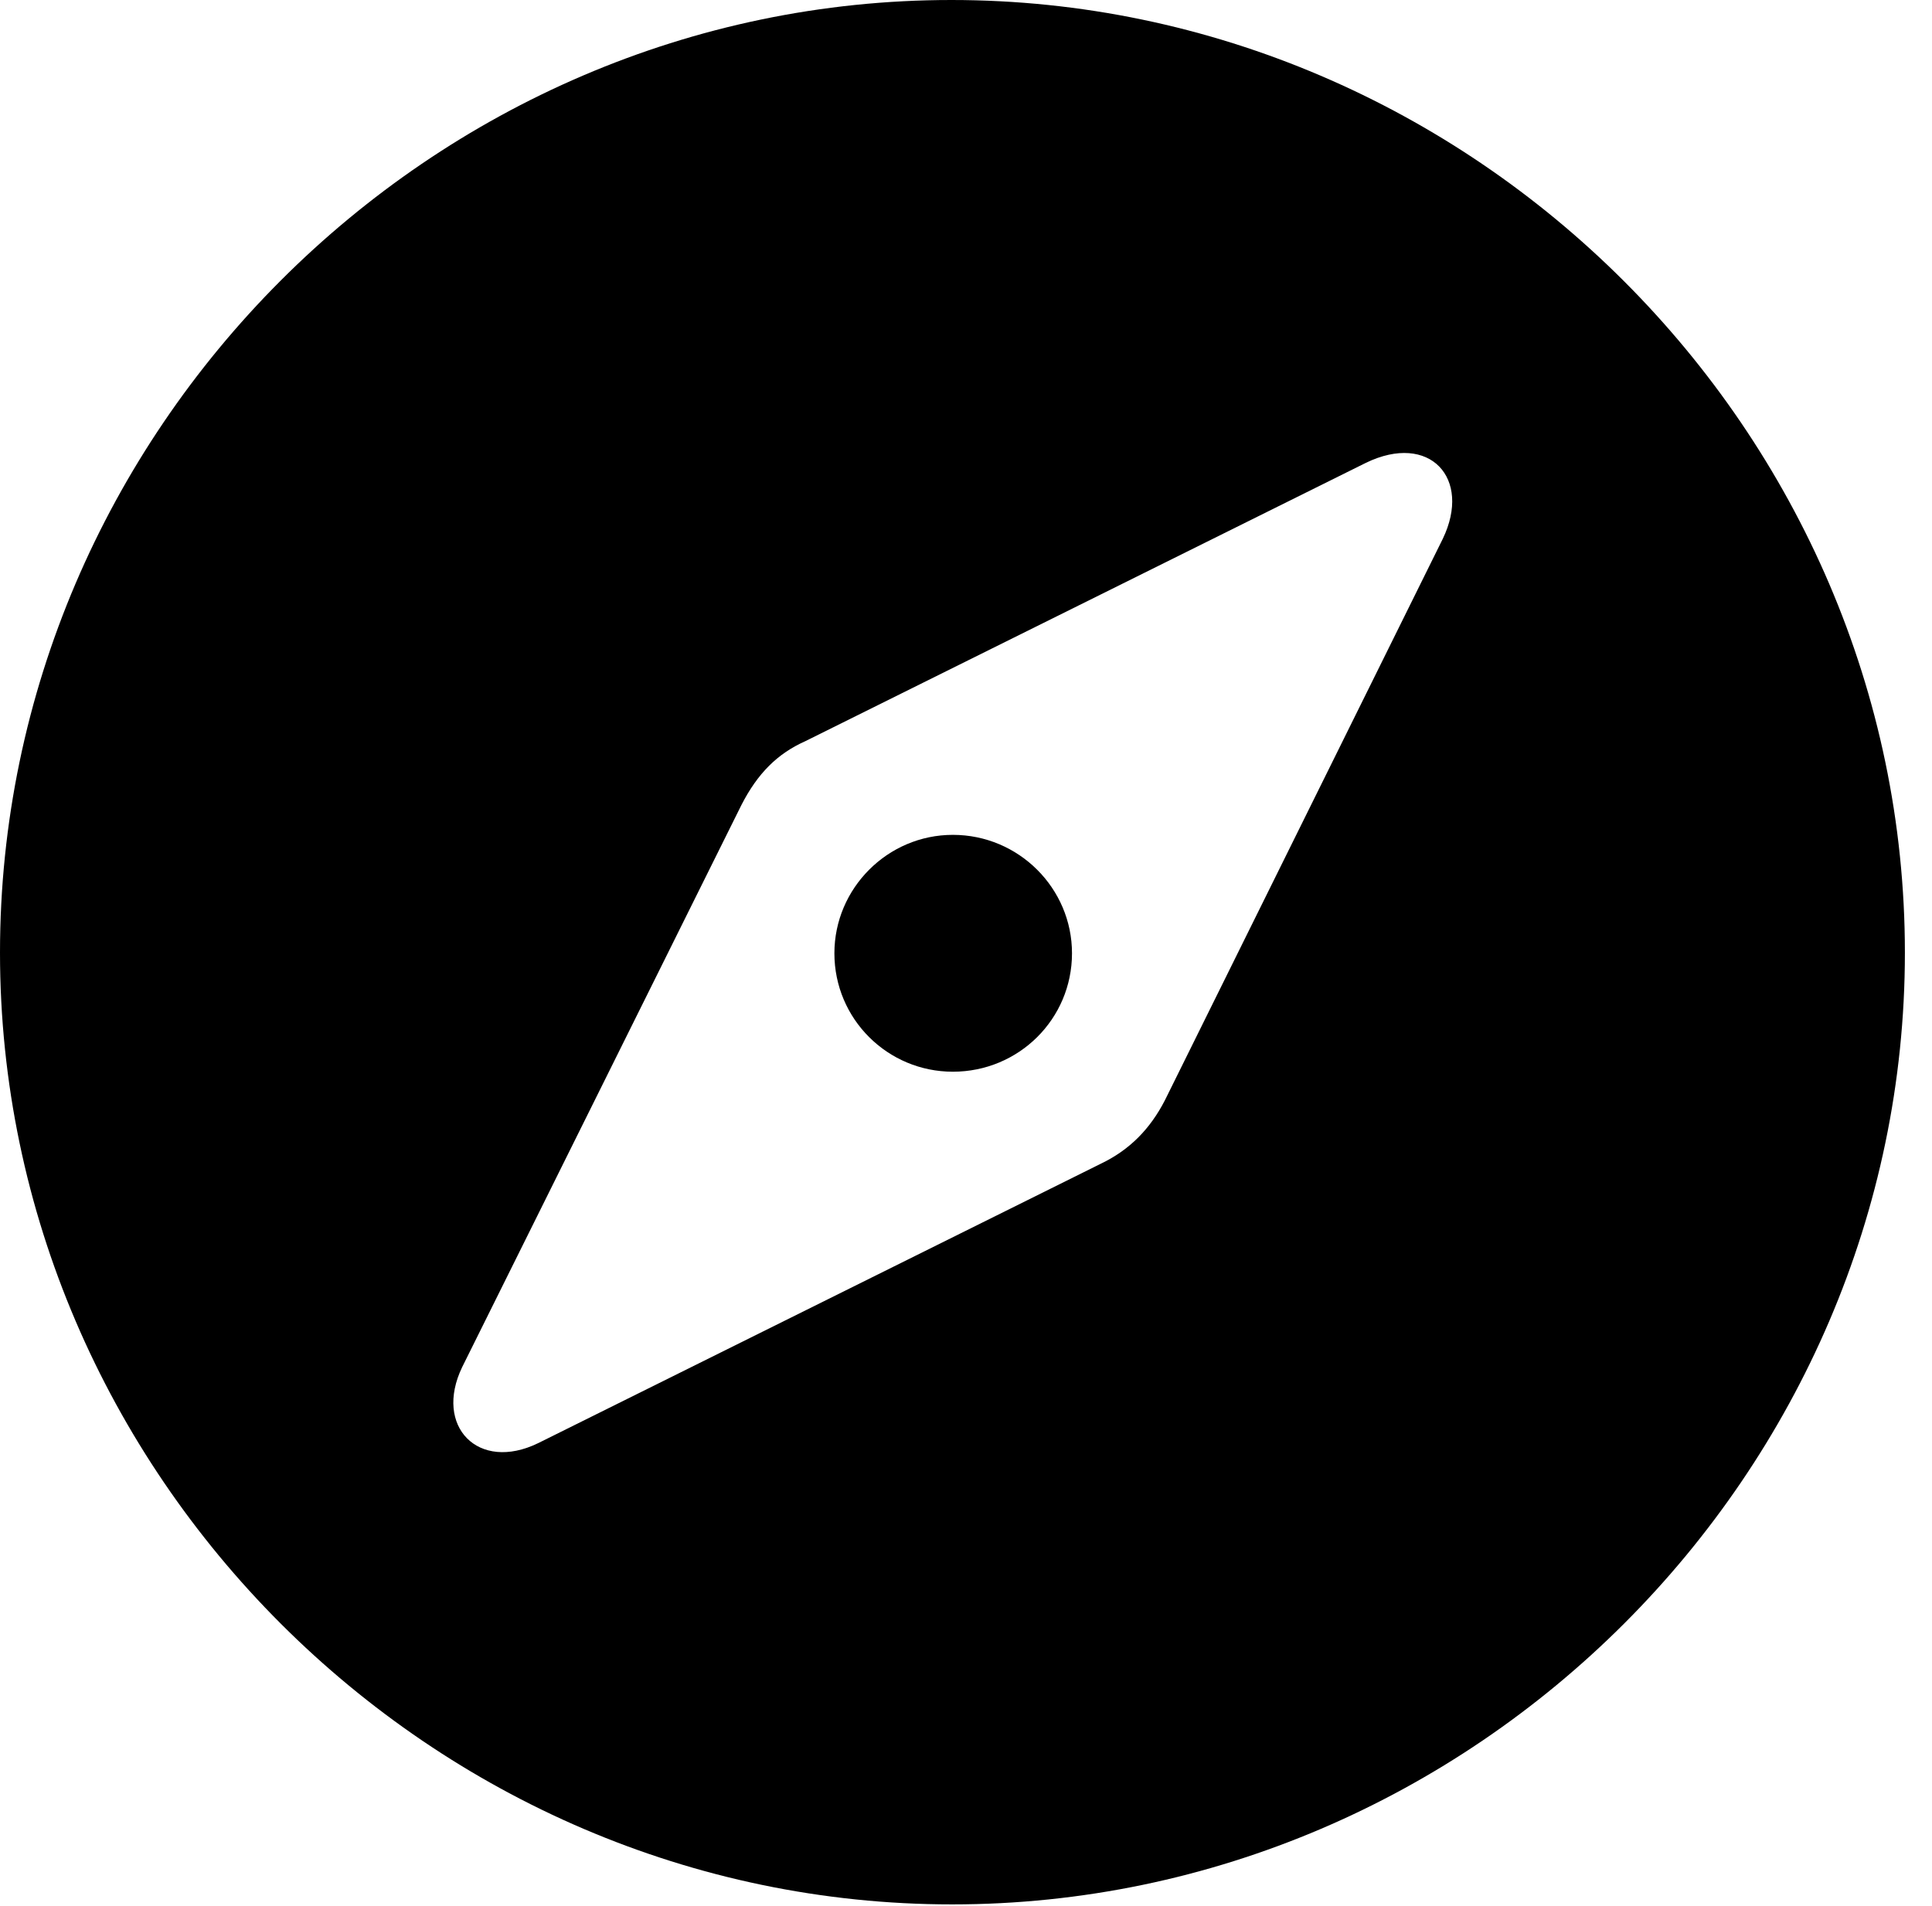 <svg version="1.1" xmlns="http://www.w3.org/2000/svg" xmlns:xlink="http://www.w3.org/1999/xlink" width="25.801" height="25.459" viewBox="0 0 25.801 25.459">
 <g>
  <rect height="25.459" opacity="0" width="25.801" x="0" y="0"/>
  <path d="M25.439 12.725C25.439 19.678 19.678 25.439 12.715 25.439C5.762 25.439 0 19.678 0 12.725C0 5.762 5.752 0 12.705 0C19.668 0 25.439 5.762 25.439 12.725ZM18.242 6.182L10.752 9.902C10.381 10.068 10.117 10.332 9.902 10.752L6.172 18.262C5.791 19.053 6.387 19.668 7.188 19.277L14.697 15.547C15.088 15.361 15.361 15.078 15.557 14.697L19.268 7.197C19.658 6.387 19.092 5.771 18.242 6.182ZM14.316 12.734C14.316 13.613 13.604 14.316 12.725 14.316C11.855 14.316 11.143 13.613 11.143 12.734C11.143 11.865 11.855 11.152 12.725 11.152C13.604 11.152 14.316 11.865 14.316 12.734Z" fill="currentColor"/>
 </g>
</svg>
